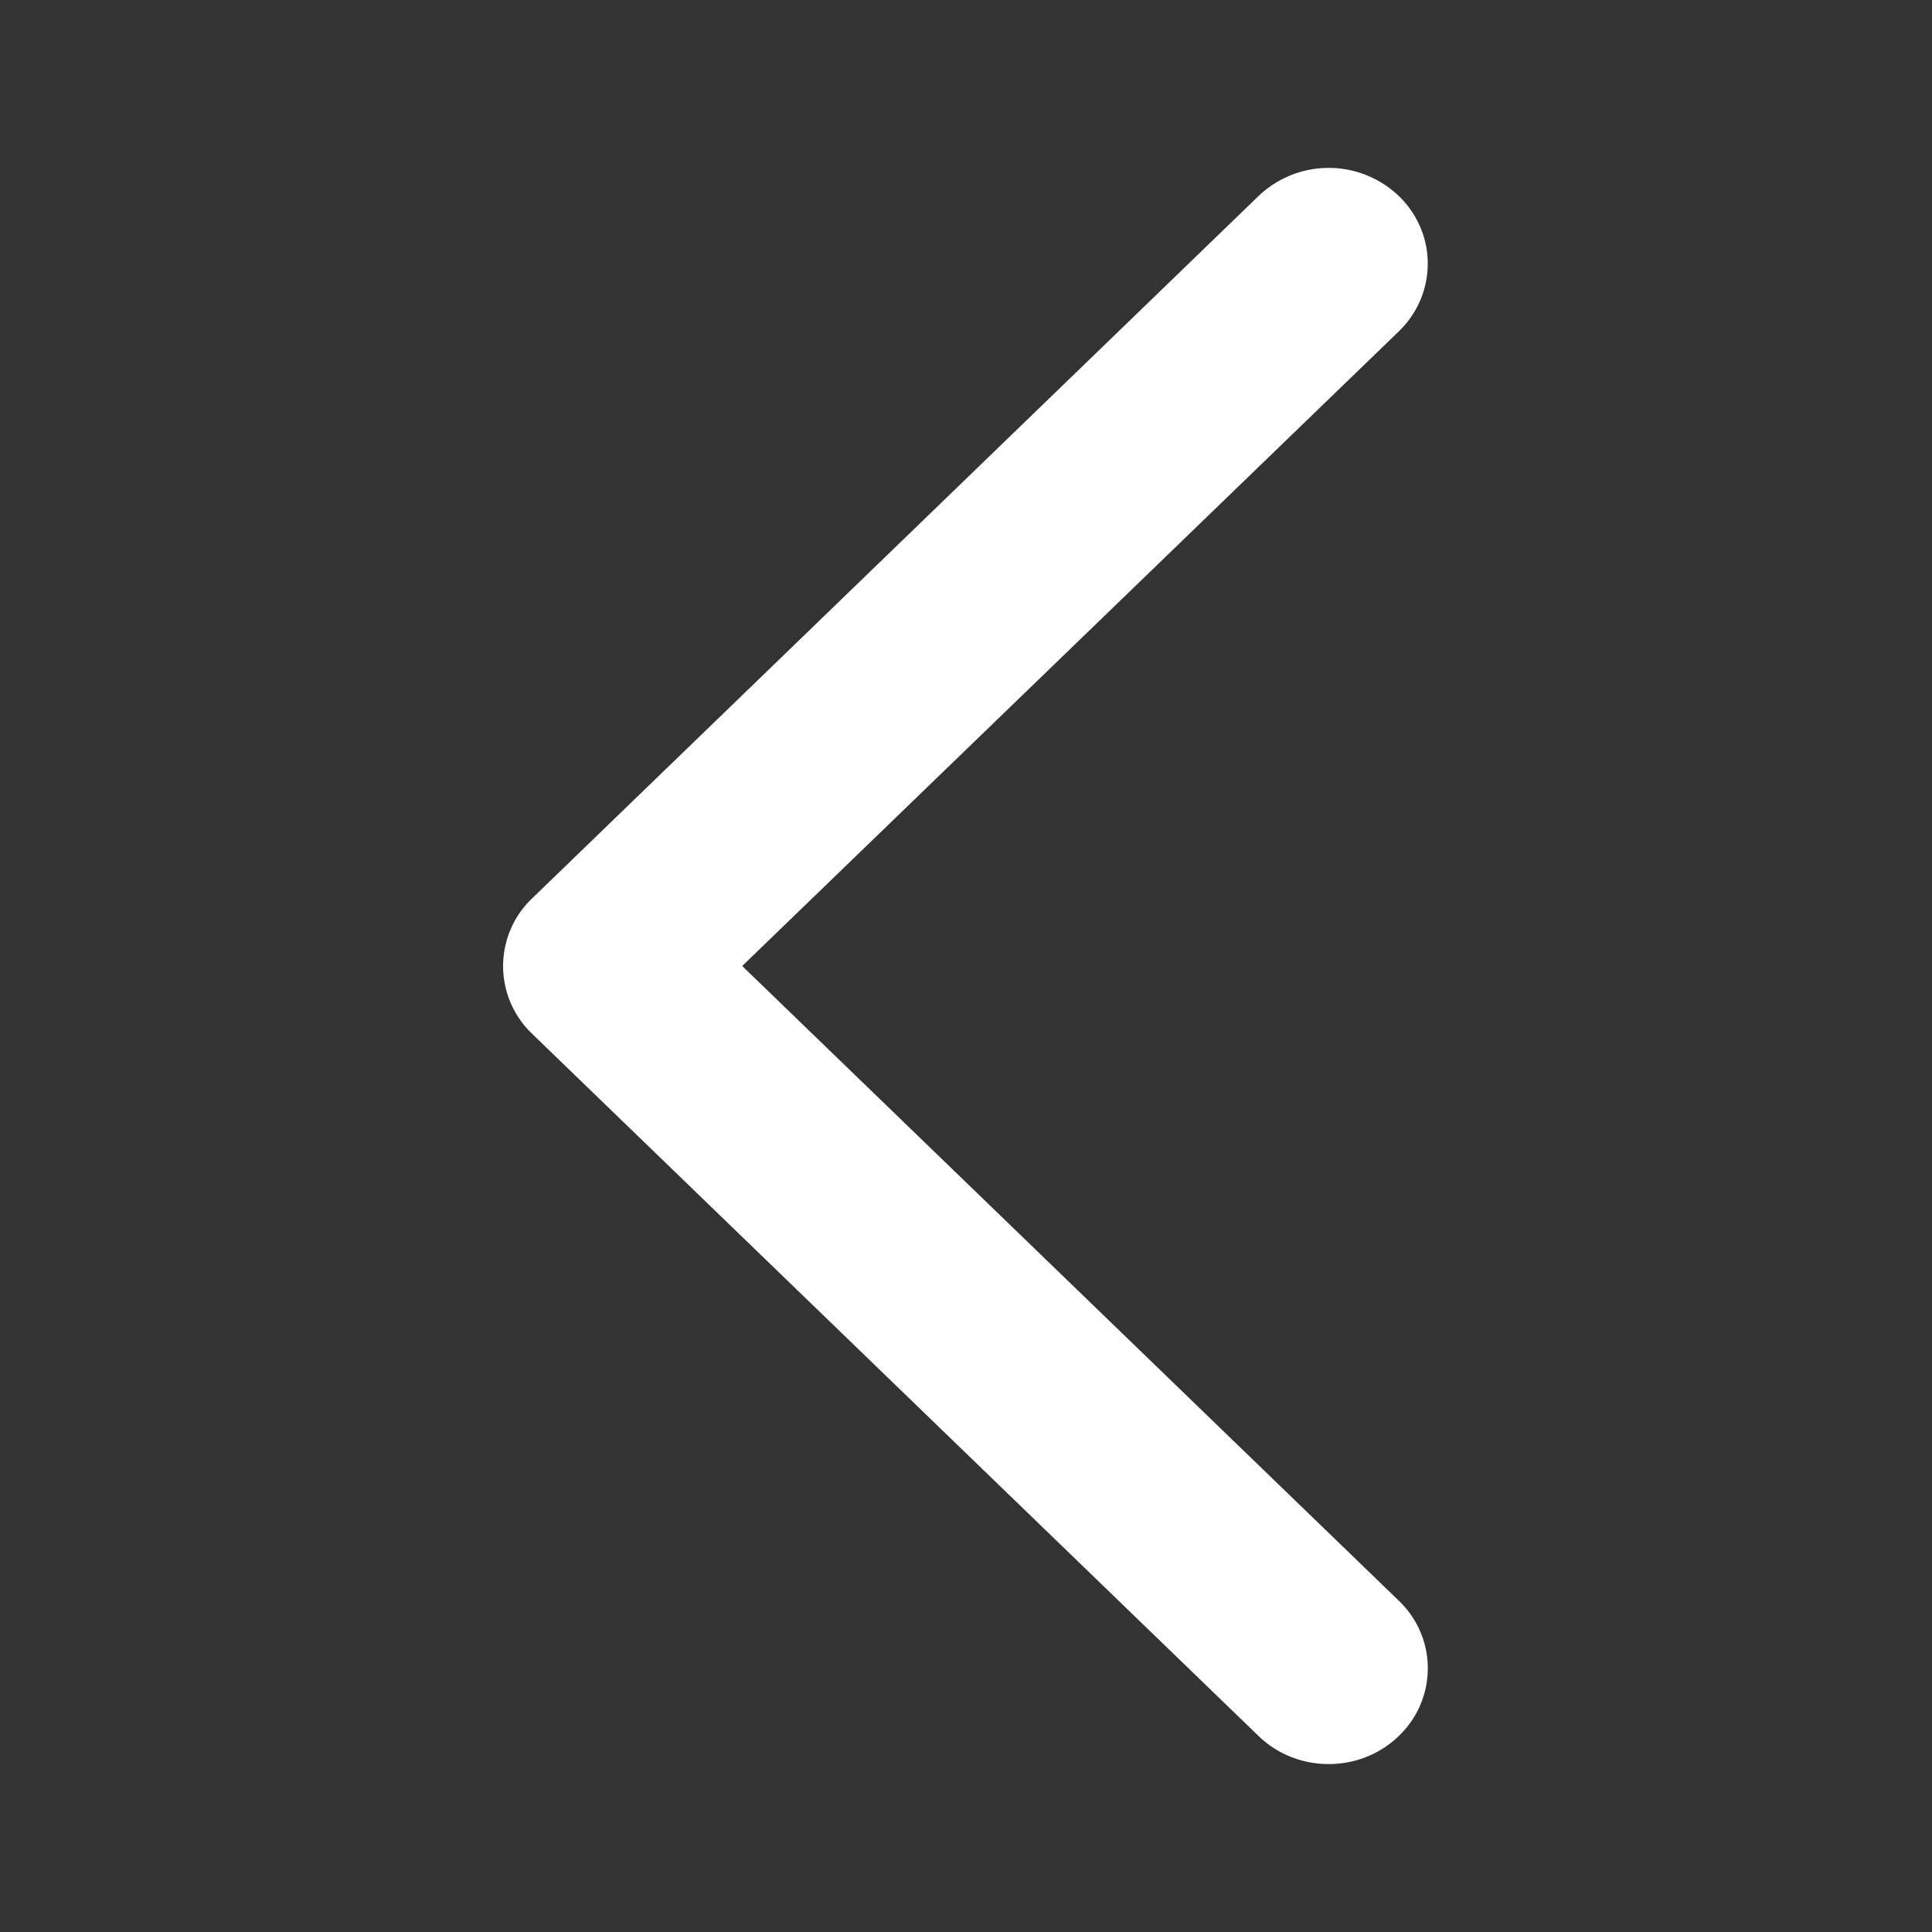 <svg xmlns="http://www.w3.org/2000/svg" width="24" height="24" fill="none" viewBox="0 0 24 24">
  <rect x="0" y="0" width="24" height="24" fill="#333333" stroke="none"/>
  <path fill="#fff" d="m9.22 12 8.156-7.883c.48-.465.48-1.219 0-1.683a1.262 1.262 0 0 0-1.741 0L6.61 11.16a1.162 1.162 0 0 0 0 1.682l9.025 8.724c.24.232.556.348.871.348.315 0 .63-.116.87-.349a1.16 1.16 0 0 0 0-1.681L9.22 12Z"/>
</svg>
